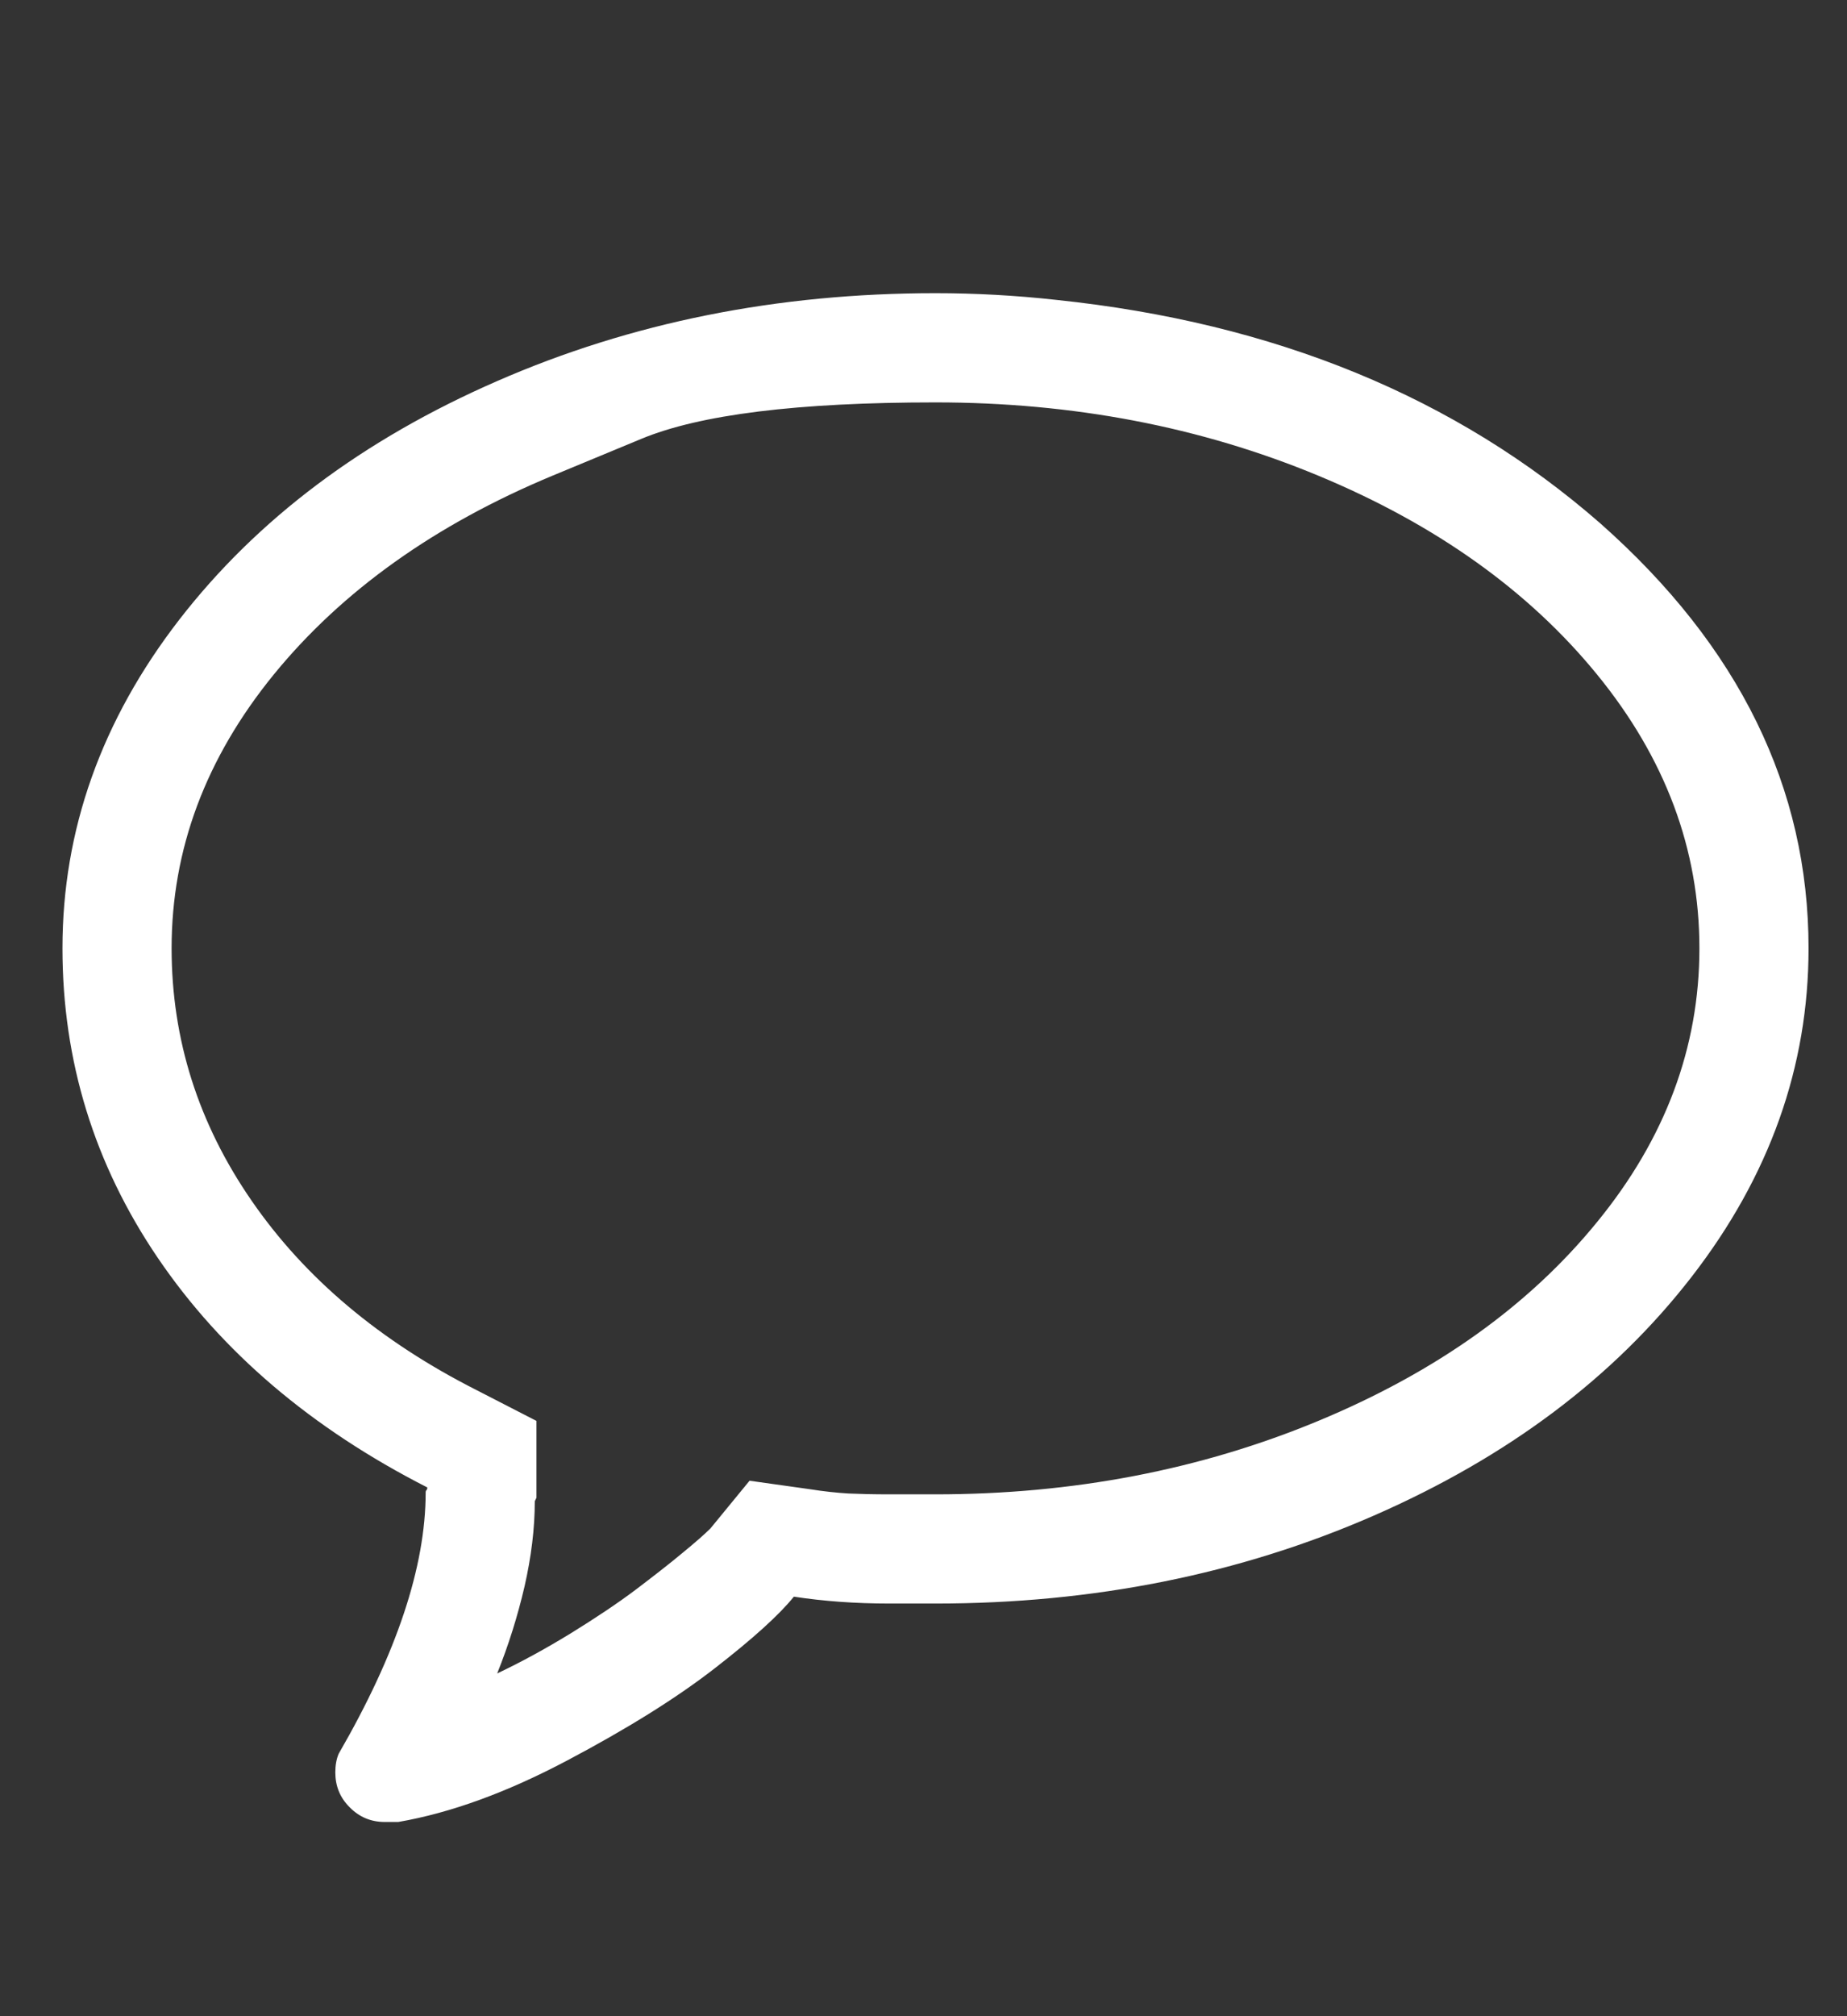 <svg width="11" height="12" viewBox="0 0 11 12" fill="none" xmlns="http://www.w3.org/2000/svg">
<rect x="0" y="0" width="11" height="12" fill="#333333" stroke="none"/>
<g clip-path="url(#clip0_86_22594)">
<path d="M3.291 2.831C3.291 2.831 3.467 2.758 3.817 2.613C4.167 2.467 4.752 2.395 5.571 2.395C6.39 2.395 7.15 2.54 7.851 2.831C8.552 3.122 9.105 3.517 9.511 4.014C9.918 4.512 10.121 5.055 10.121 5.644C10.121 6.233 9.918 6.777 9.511 7.274C9.105 7.772 8.552 8.166 7.851 8.457C7.15 8.748 6.39 8.894 5.571 8.894H5.297C5.202 8.894 5.121 8.892 5.053 8.889C4.986 8.885 4.908 8.877 4.82 8.863L4.464 8.813L4.231 9.097C4.197 9.131 4.141 9.18 4.063 9.244C3.985 9.309 3.892 9.381 3.784 9.463C3.676 9.544 3.547 9.63 3.398 9.722C3.249 9.813 3.103 9.893 2.961 9.96C3.029 9.791 3.083 9.618 3.124 9.442C3.164 9.266 3.185 9.097 3.185 8.935L3.195 8.914V8.457L2.839 8.274C2.264 7.983 1.817 7.608 1.499 7.147C1.181 6.687 1.022 6.186 1.022 5.644C1.022 5.055 1.225 4.512 1.631 4.014C2.037 3.517 2.591 3.122 3.291 2.831ZM5.571 1.745C4.63 1.745 3.76 1.919 2.961 2.268C2.162 2.616 1.531 3.09 1.067 3.689C0.604 4.288 0.372 4.94 0.372 5.644C0.372 6.314 0.561 6.929 0.94 7.487C1.32 8.046 1.854 8.501 2.545 8.853C2.545 8.86 2.543 8.865 2.54 8.869C2.536 8.872 2.535 8.877 2.535 8.884C2.535 9.324 2.362 9.842 2.017 10.438C2.003 10.471 1.997 10.509 1.997 10.549C1.997 10.63 2.025 10.7 2.083 10.757C2.14 10.815 2.21 10.844 2.291 10.844C2.298 10.844 2.315 10.844 2.342 10.844C2.355 10.844 2.366 10.844 2.372 10.844C2.684 10.79 3.019 10.668 3.378 10.478C3.736 10.289 4.029 10.106 4.256 9.93C4.483 9.754 4.64 9.612 4.728 9.503C4.904 9.53 5.094 9.544 5.297 9.544C5.324 9.544 5.368 9.544 5.429 9.544C5.49 9.544 5.537 9.544 5.571 9.544C6.512 9.544 7.382 9.37 8.181 9.021C8.98 8.672 9.611 8.198 10.075 7.599C10.539 7 10.771 6.348 10.771 5.644C10.771 4.69 10.358 3.847 9.532 3.116C8.672 2.364 7.592 1.921 6.292 1.785C6.049 1.758 5.808 1.745 5.571 1.745Z" fill="white"/>
</g>
<defs>
<clipPath id="clip0_86_22594">
<rect width="10.694" height="10.694" fill="white" transform="matrix(1 0 0 -1 0.225 11.576)"/>
</clipPath>
</defs>
</svg>
